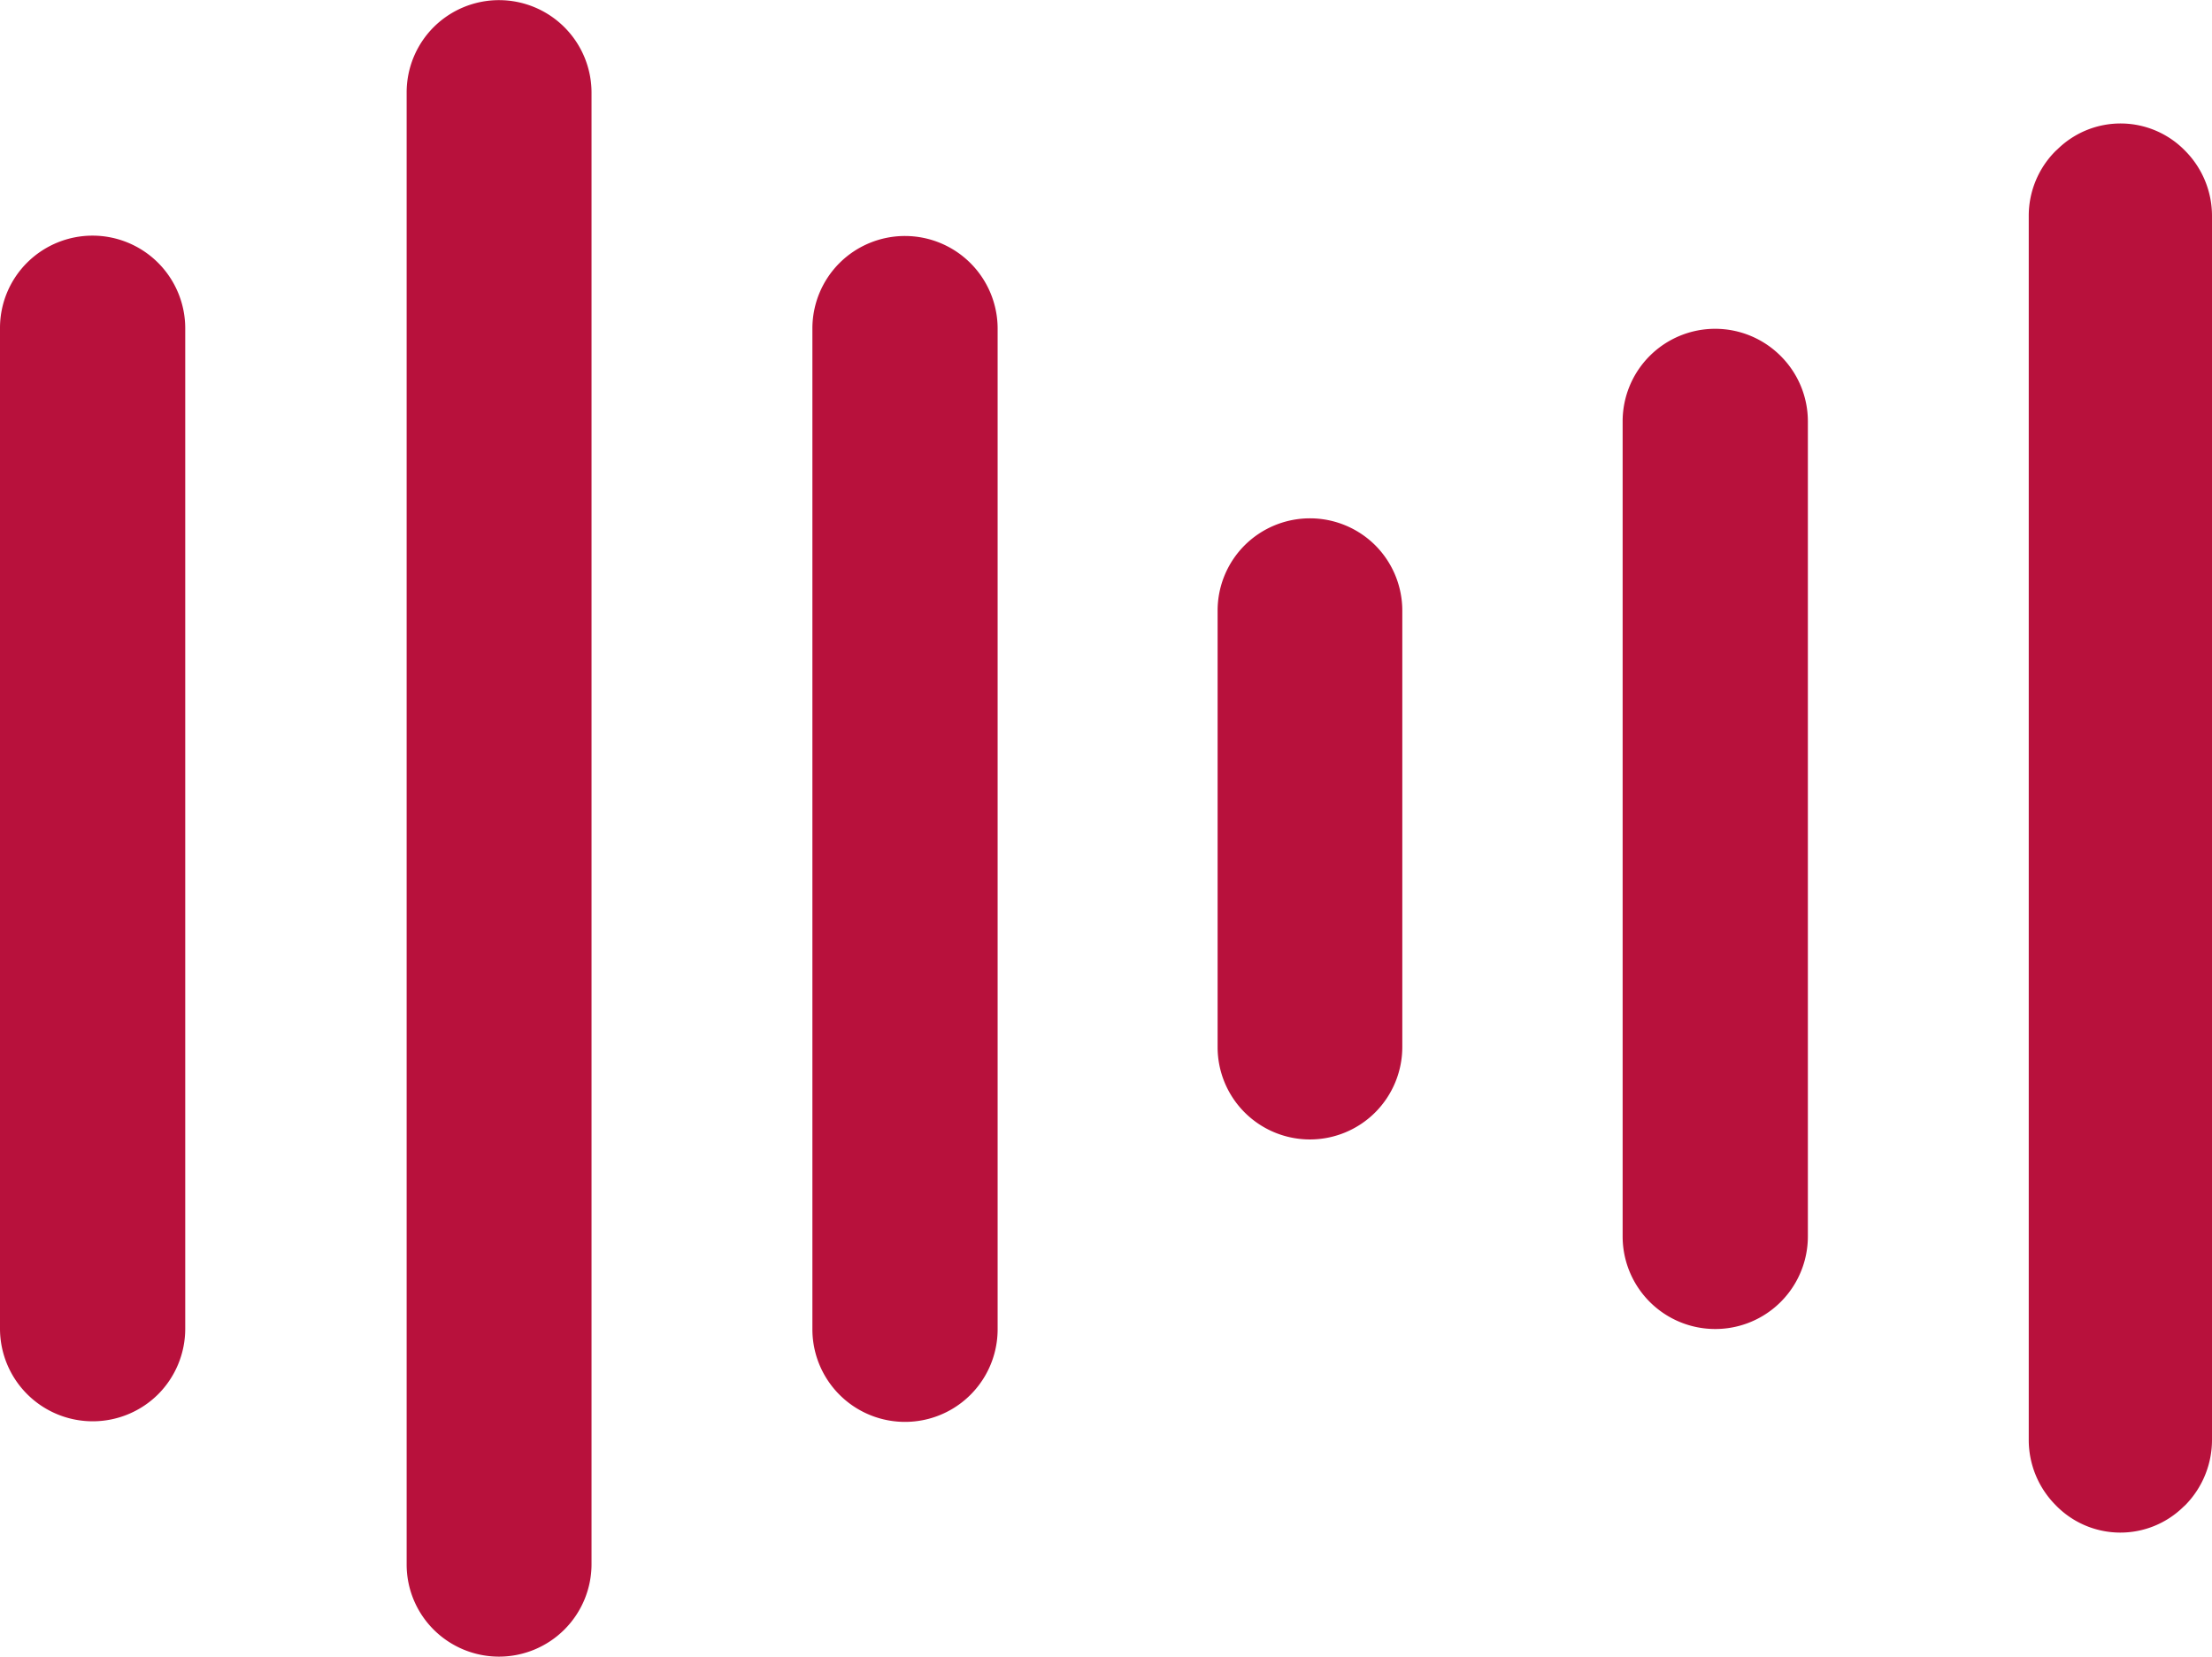 <svg xmlns="http://www.w3.org/2000/svg" xmlns:xlink="http://www.w3.org/1999/xlink" width="122.88" height="92.04" viewBox="0 0 122.88 92.04">
  <defs>
    <clipPath id="clip-path">
      <rect id="Rectangle_1" data-name="Rectangle 1" width="122.88" height="92.04" fill="#B8113C"/>
    </clipPath>
  </defs>
  <g id="audio-post" clip-path="url(#clip-path)">
    <path id="Path_4" data-name="Path 4" d="M90.14,23.409a5.14,5.14,0,0,1,8.78-3.63h0a5.125,5.125,0,0,1,1.51,3.63v45.28a5.145,5.145,0,0,1-10.29.01ZM0,18.219a5.12,5.12,0,0,1,1.51-3.63h0a5.15,5.15,0,0,1,8.78,3.64v55.6a5.16,5.16,0,0,1-1.51,3.64h0A5.15,5.15,0,0,1,0,73.829ZM22.59,5.139a5.13,5.13,0,0,1,1.5-3.63h0a5.14,5.14,0,0,1,8.77,3.63V86.9a5.14,5.14,0,0,1-8.77,3.64h0a5.11,5.11,0,0,1-1.5-3.63Zm45.05,28.79a5.129,5.129,0,0,1,1.5-3.63h0a5.14,5.14,0,0,1,7.26,0h0a5.14,5.14,0,0,1,1.5,3.63v24.23a5.15,5.15,0,0,1-1.5,3.64h0a5.128,5.128,0,0,1-8.76-3.63ZM45.13,18.249a5.14,5.14,0,0,1,1.51-3.64h0a5.15,5.15,0,0,1,8.78,3.64v55.61a5.145,5.145,0,0,1-10.29-.01ZM112.7,12a5.09,5.09,0,0,1,1.49-3.61l.11-.1a5,5,0,0,1,7.1.1A5.13,5.13,0,0,1,122.88,12V80a5.17,5.17,0,0,1-1.48,3.62l-.11.1a5,5,0,0,1-7.1-.1A5.14,5.14,0,0,1,112.7,80Z" fill="#B8113C"/>
  </g>
</svg>
